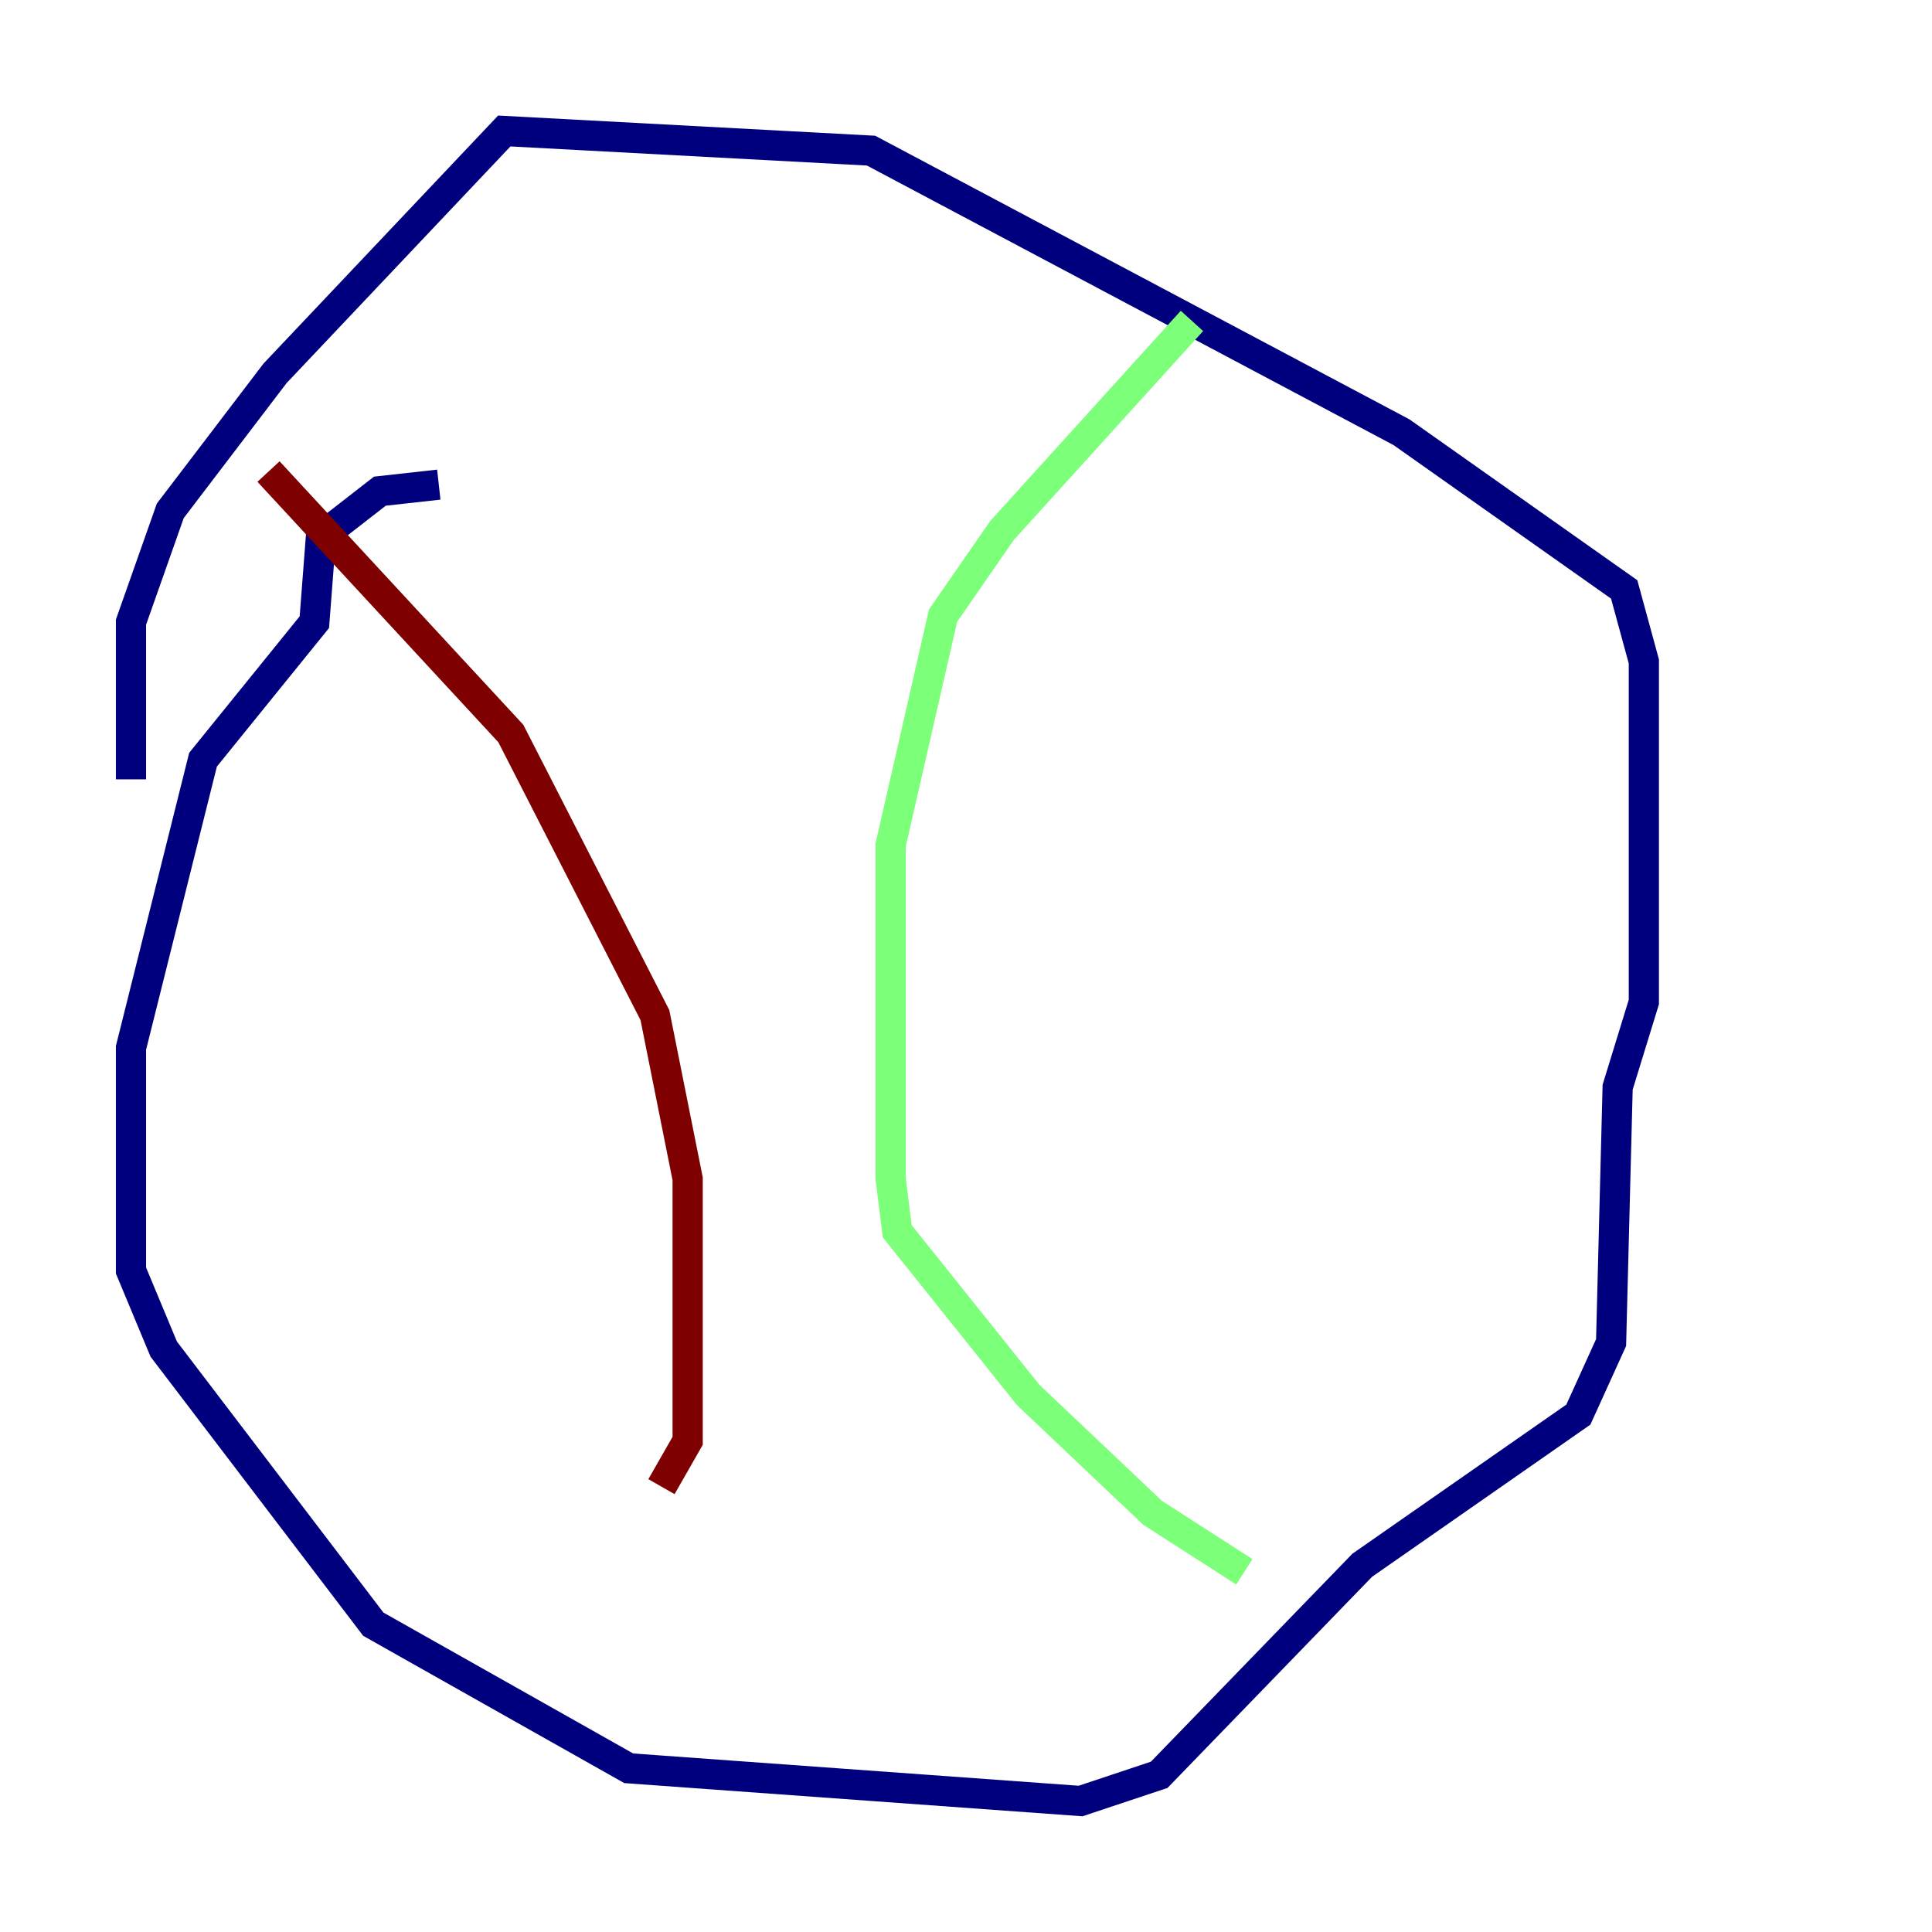<?xml version="1.0" encoding="utf-8" ?>
<svg baseProfile="tiny" height="128" version="1.2" viewBox="0,0,128,128" width="128" xmlns="http://www.w3.org/2000/svg" xmlns:ev="http://www.w3.org/2001/xml-events" xmlns:xlink="http://www.w3.org/1999/xlink"><defs /><polyline fill="none" points="29.071,32.108 25.166,32.542 21.261,35.58 20.827,41.22 13.451,50.332 8.678,69.424 8.678,84.176 10.848,89.383 24.732,107.607 41.654,117.153 71.593,119.322 76.8,117.586 90.251,103.702 104.57,93.722 106.739,88.949 107.173,72.027 108.909,66.386 108.909,43.824 107.607,39.051 92.854,28.637 57.709,9.98 33.41,8.678 18.224,24.732 11.281,33.844 8.678,41.22 8.678,51.634" stroke="#00007f" stroke-width="2" /><polyline fill="none" points="78.969,21.261 66.386,35.146 62.481,40.786 59.01,55.973 59.01,78.102 59.444,81.573 68.122,92.42 76.366,100.231 82.441,104.136" stroke="#7cff79" stroke-width="2" /><polyline fill="none" points="17.79,31.241 33.844,48.597 43.39,67.254 45.559,78.102 45.559,95.458 43.824,98.495" stroke="#7f0000" stroke-width="2" /></svg>